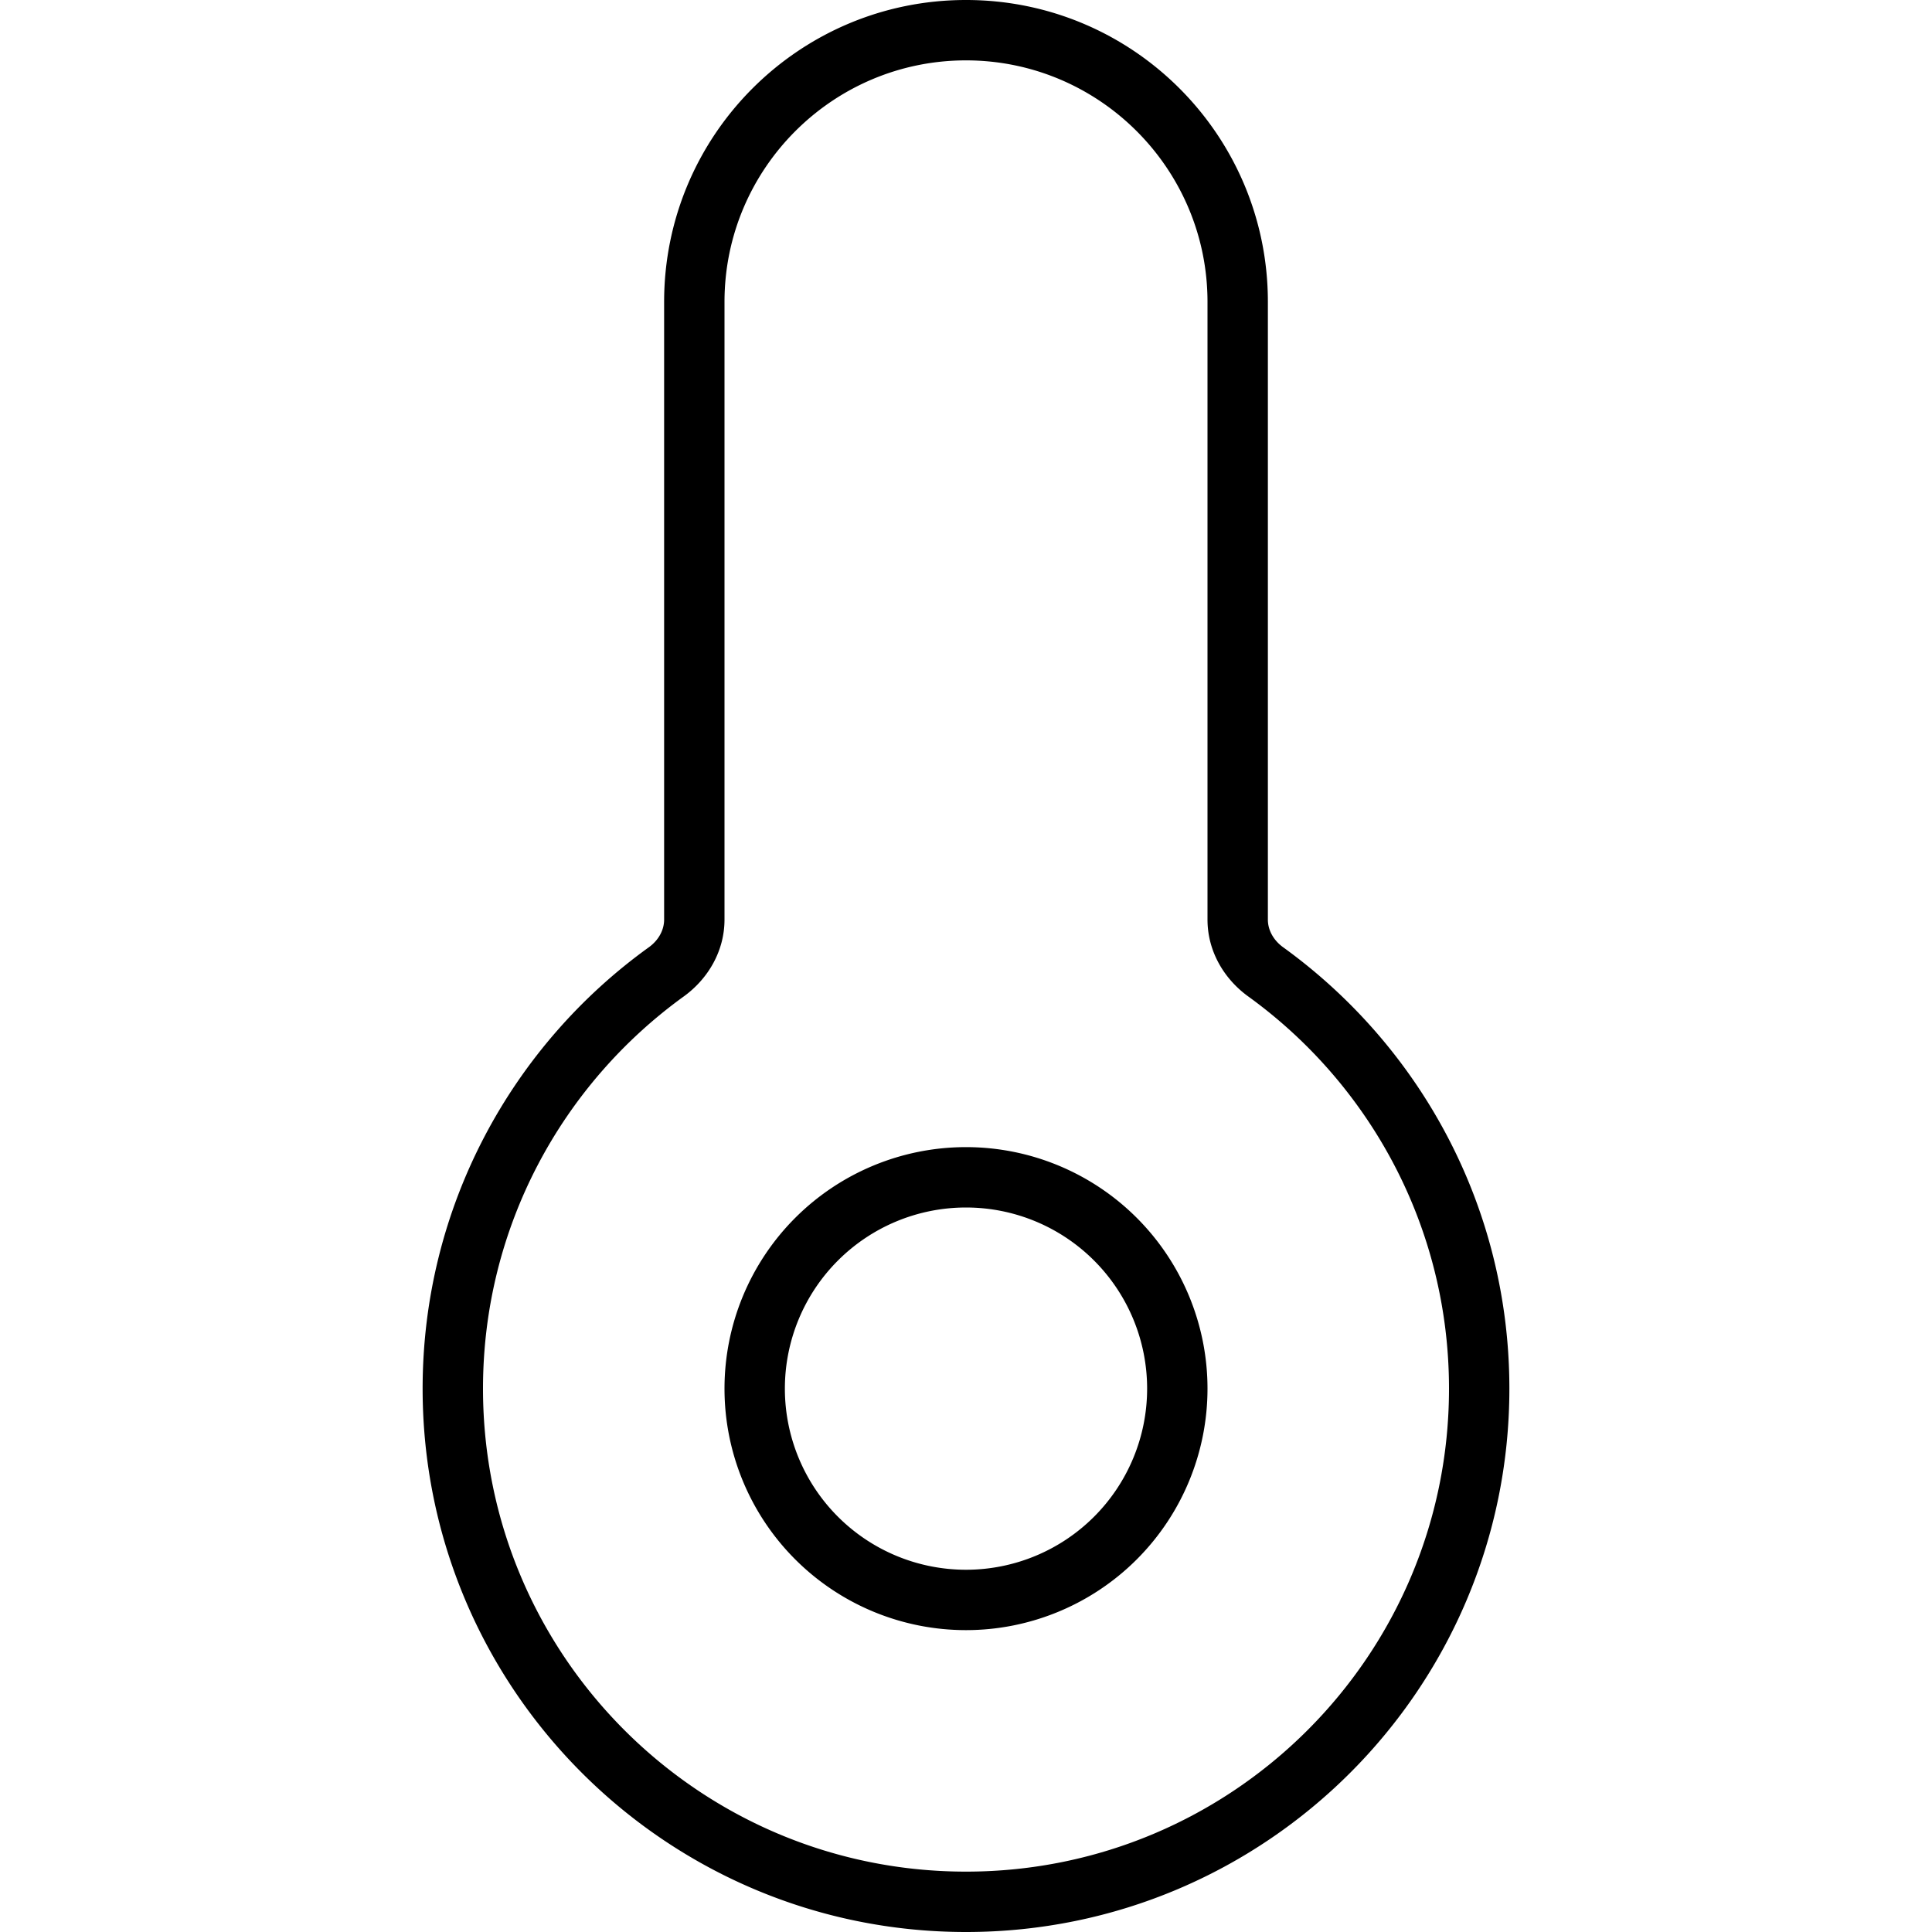 <svg xmlns="http://www.w3.org/2000/svg" width="24" height="24" viewBox="0 0 320 512"><path d="M96 80c0-35.3 28.7-64 64-64s64 28.7 64 64l0 163.7c0 8.4 4.4 15.7 10.7 20.3C267 287.3 288 325.2 288 368c0 70.7-57.3 128-128 128S32 438.7 32 368c0-42.8 21-80.7 53.3-104c6.3-4.6 10.7-11.9 10.7-20.3L96 80zM160 0C115.8 0 80 35.8 80 80l0 163.7c0 2.7-1.4 5.4-4 7.3c-36.3 26.1-60 68.8-60 117c0 79.5 64.5 144 144 144s144-64.5 144-144c0-48.2-23.7-90.8-60-117c-2.6-1.9-4-4.6-4-7.3L240 80c0-44.2-35.8-80-80-80zM112 368a48 48 0 1 1 96 0 48 48 0 1 1 -96 0zm112 0A64 64 0 1 0 96 368a64 64 0 1 0 128 0z"/></svg>